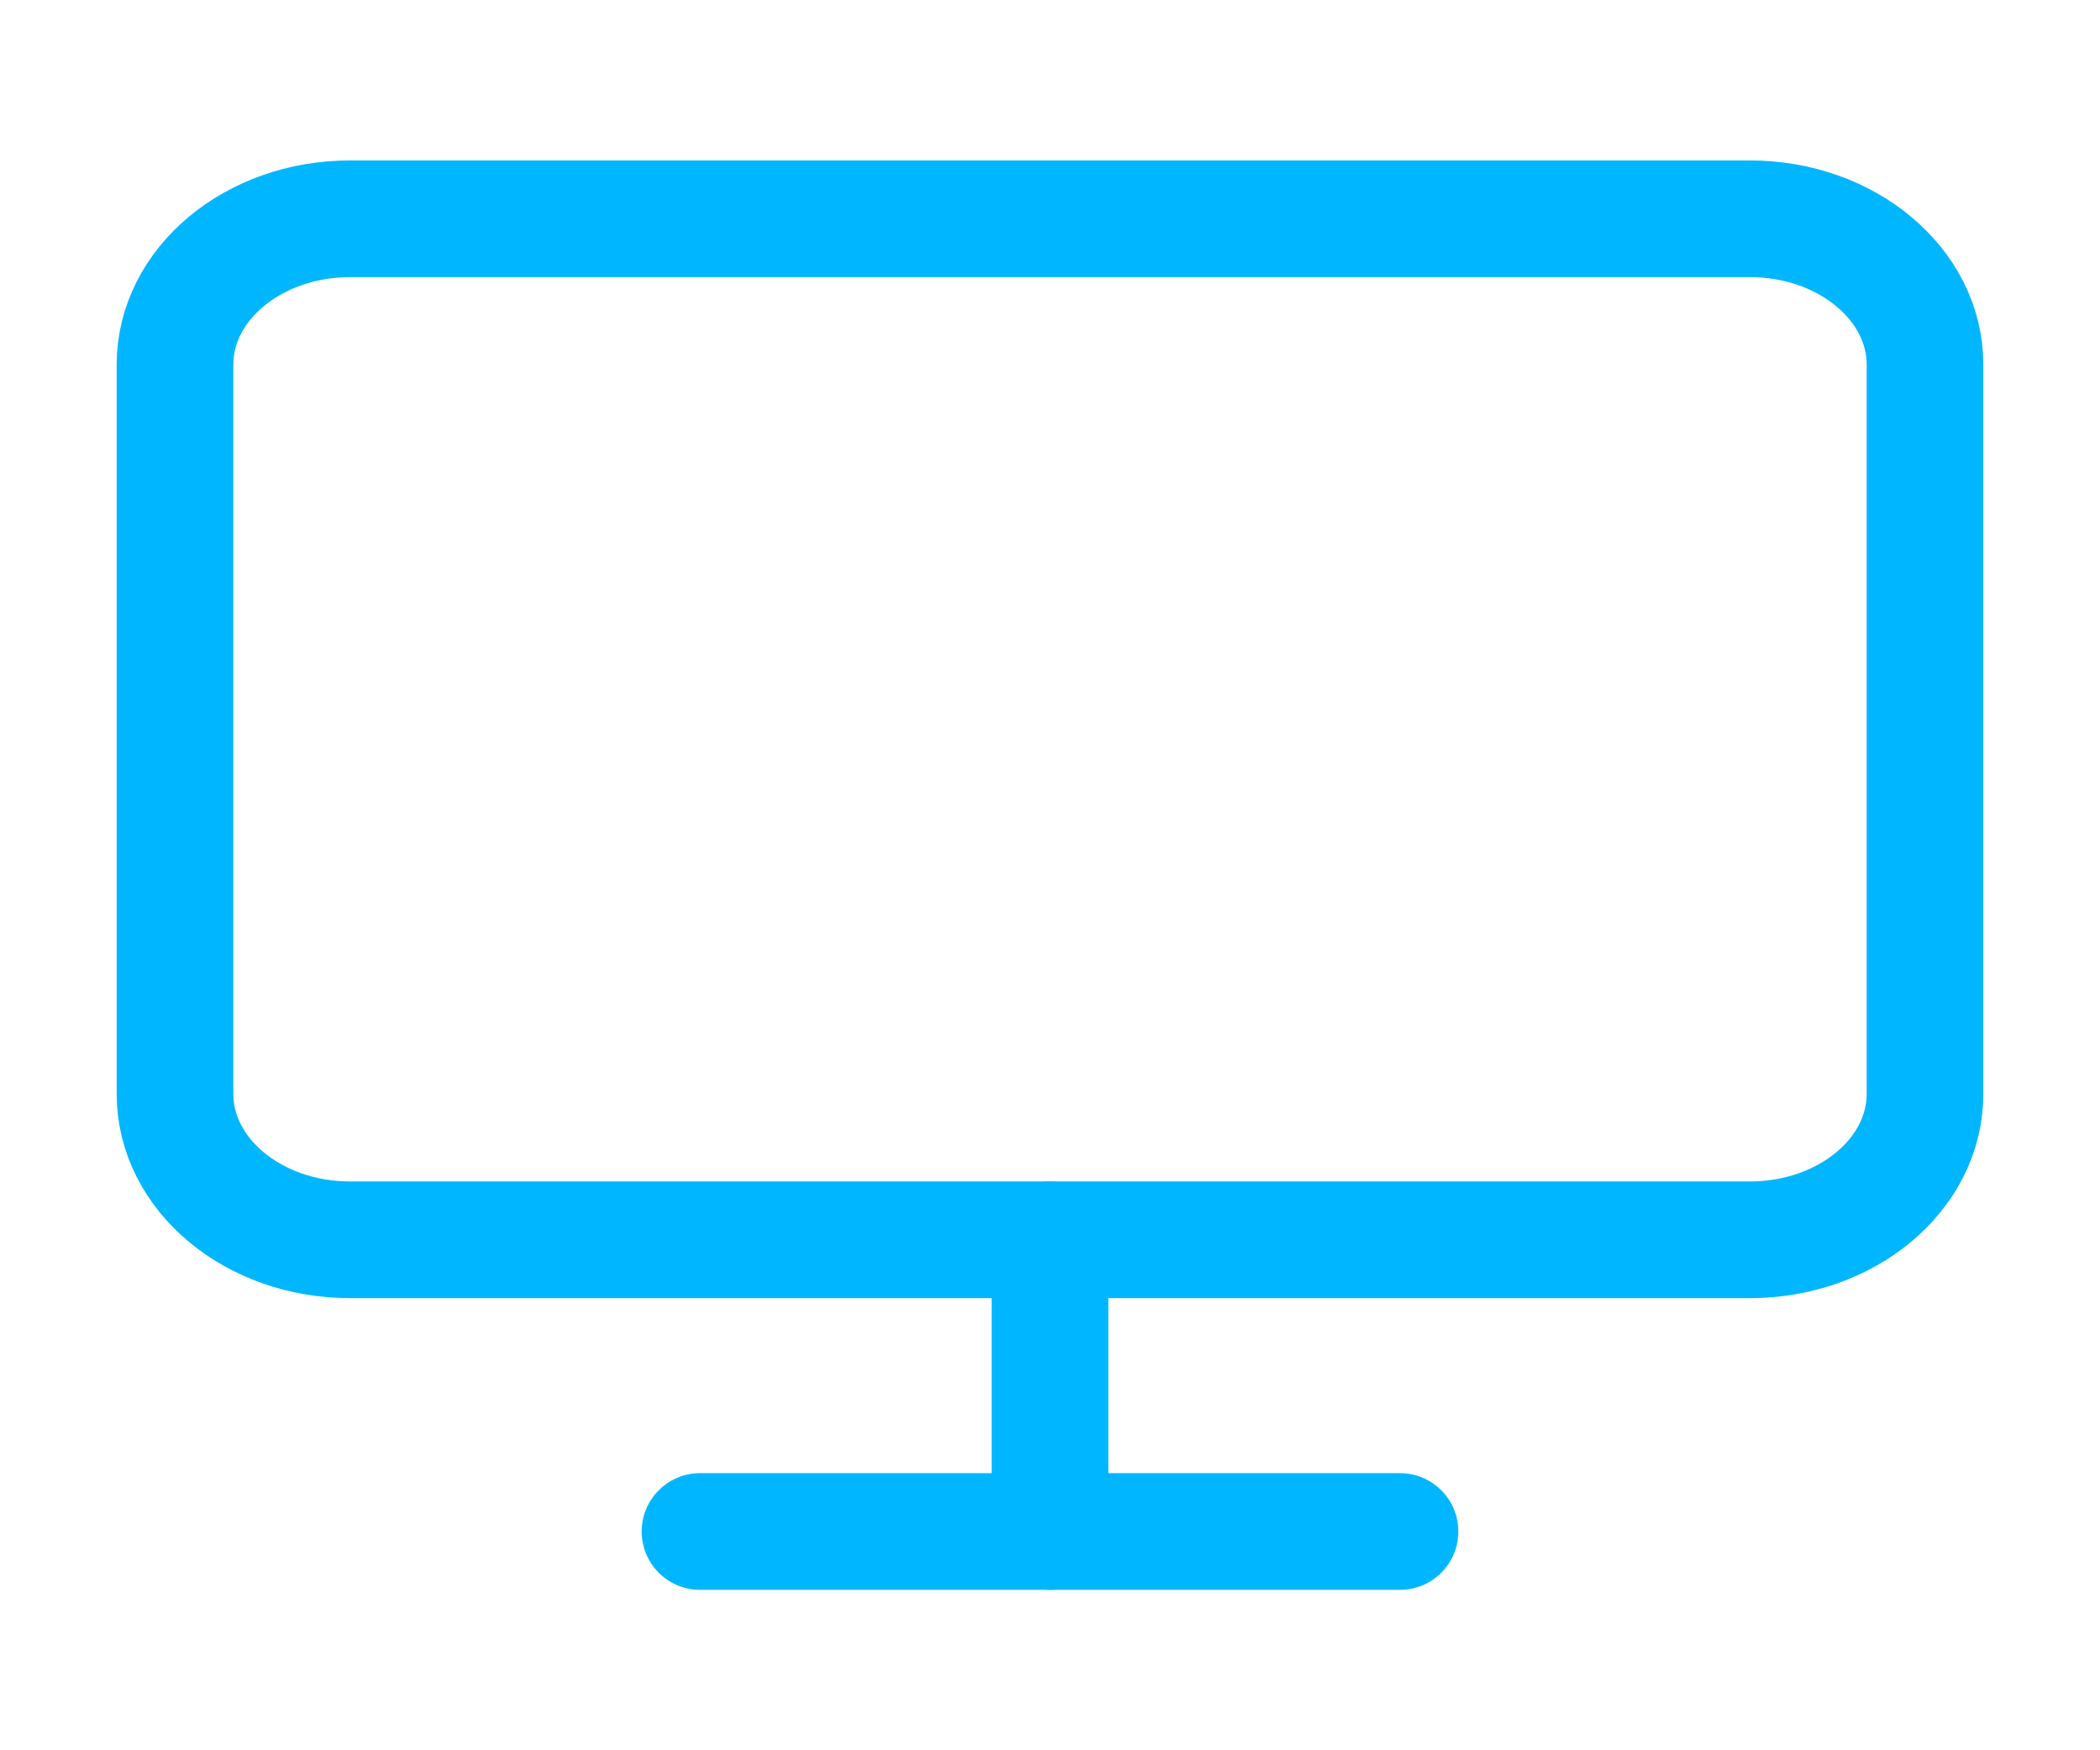 <svg width="18" height="15" viewBox="0 0 18 15" fill="none" xmlns="http://www.w3.org/2000/svg">
<path d="M15 1.875H3C2.172 1.875 1.5 2.435 1.5 3.125V9.375C1.5 10.065 2.172 10.625 3 10.625H15C15.828 10.625 16.5 10.065 16.5 9.375V3.125C16.5 2.435 15.828 1.875 15 1.875Z" stroke="#00B7FF" stroke-linecap="round" stroke-linejoin="round"/>
<path d="M6 13.125H12" stroke="#00B7FF" stroke-linecap="round" stroke-linejoin="round"/>
<path d="M9 10.625V13.125" stroke="#00B7FF" stroke-linecap="round" stroke-linejoin="round"/>
</svg>
